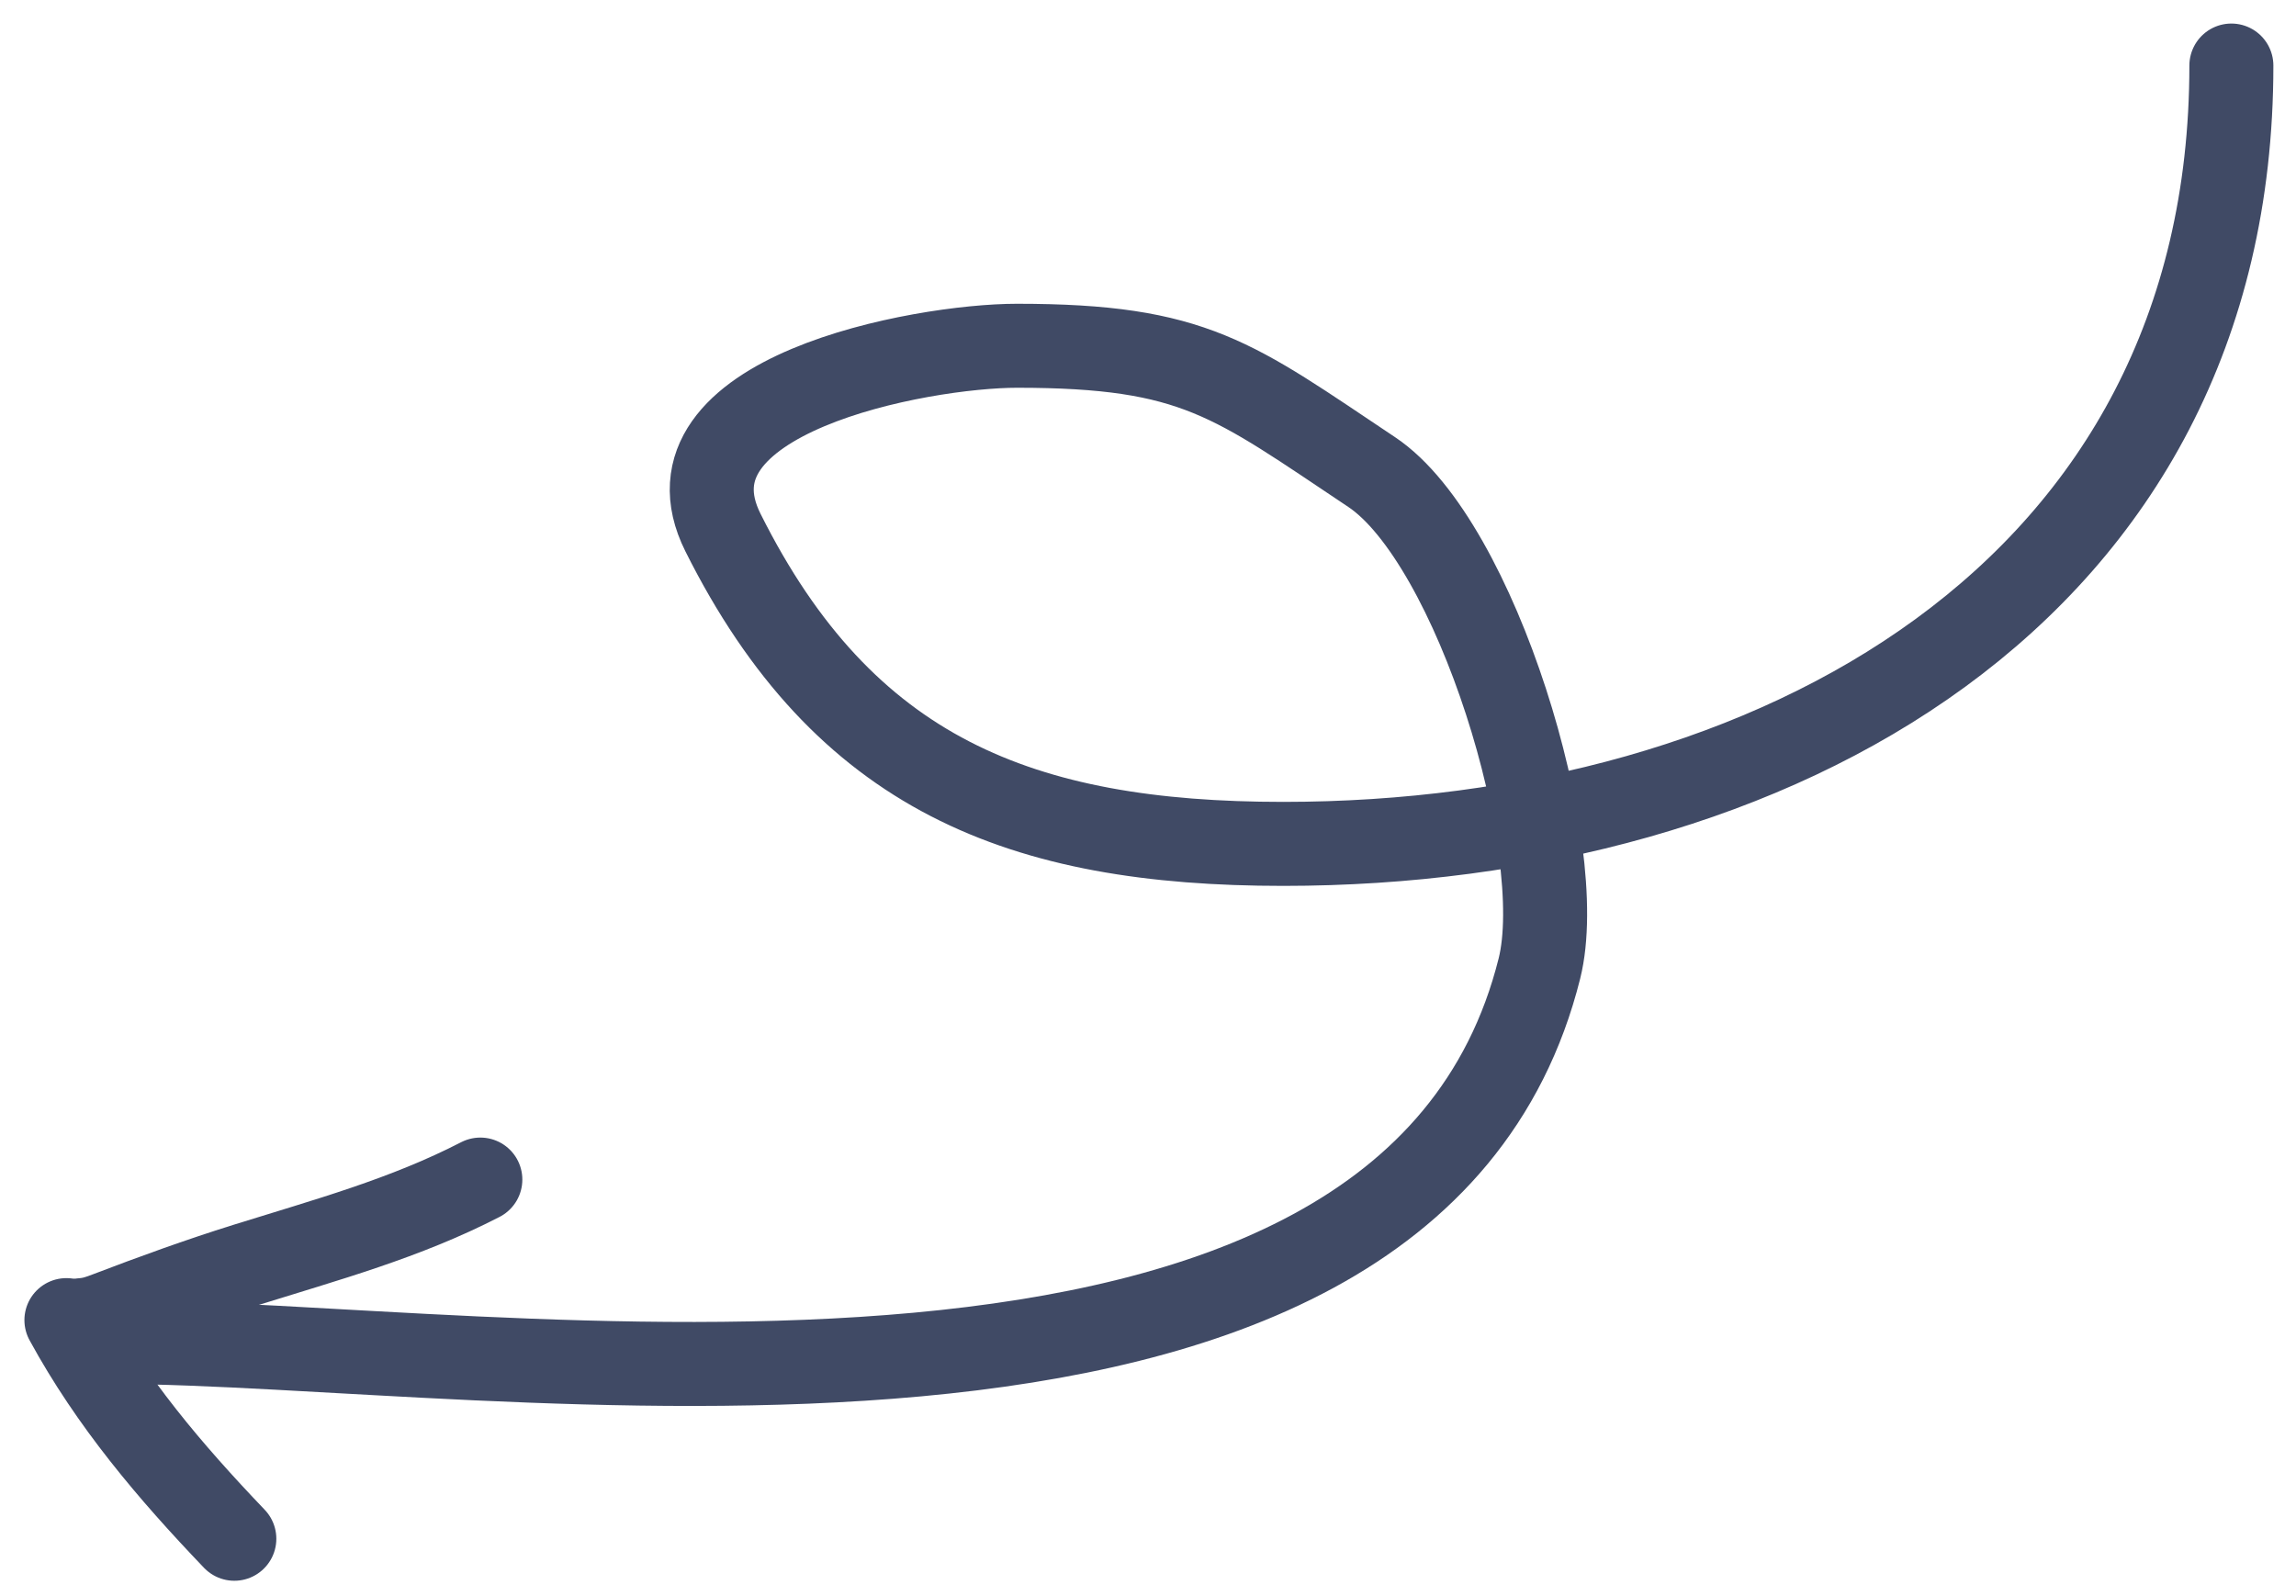 <svg width="82" height="57" viewBox="0 0 82 57" fill="none" xmlns="http://www.w3.org/2000/svg">
<path d="M79.692 2.341C79.692 21.217 63.27 30.142 45.837 30.142C36.464 30.142 30.136 27.653 25.82 19.022C23.361 14.105 32.891 12.35 36.322 12.35C42.687 12.35 44.032 13.556 48.987 16.86C52.717 19.346 56.05 30.313 54.98 34.59C50.234 53.574 17.465 47.935 4.073 47.935" stroke="#404A65" stroke-width="3" stroke-linecap="round"/>
<path d="M2.93 47.152C3.285 47.127 3.522 47.045 3.868 46.912C5.491 46.291 7.111 45.704 8.772 45.184C11.654 44.284 14.467 43.519 17.155 42.132" stroke="#404A65" stroke-width="3" stroke-linecap="round"/>
<path d="M2.372 47.152C3.971 50.084 6.065 52.553 8.369 54.962" stroke="#404A65" stroke-width="3" stroke-linecap="round"/>
</svg>
